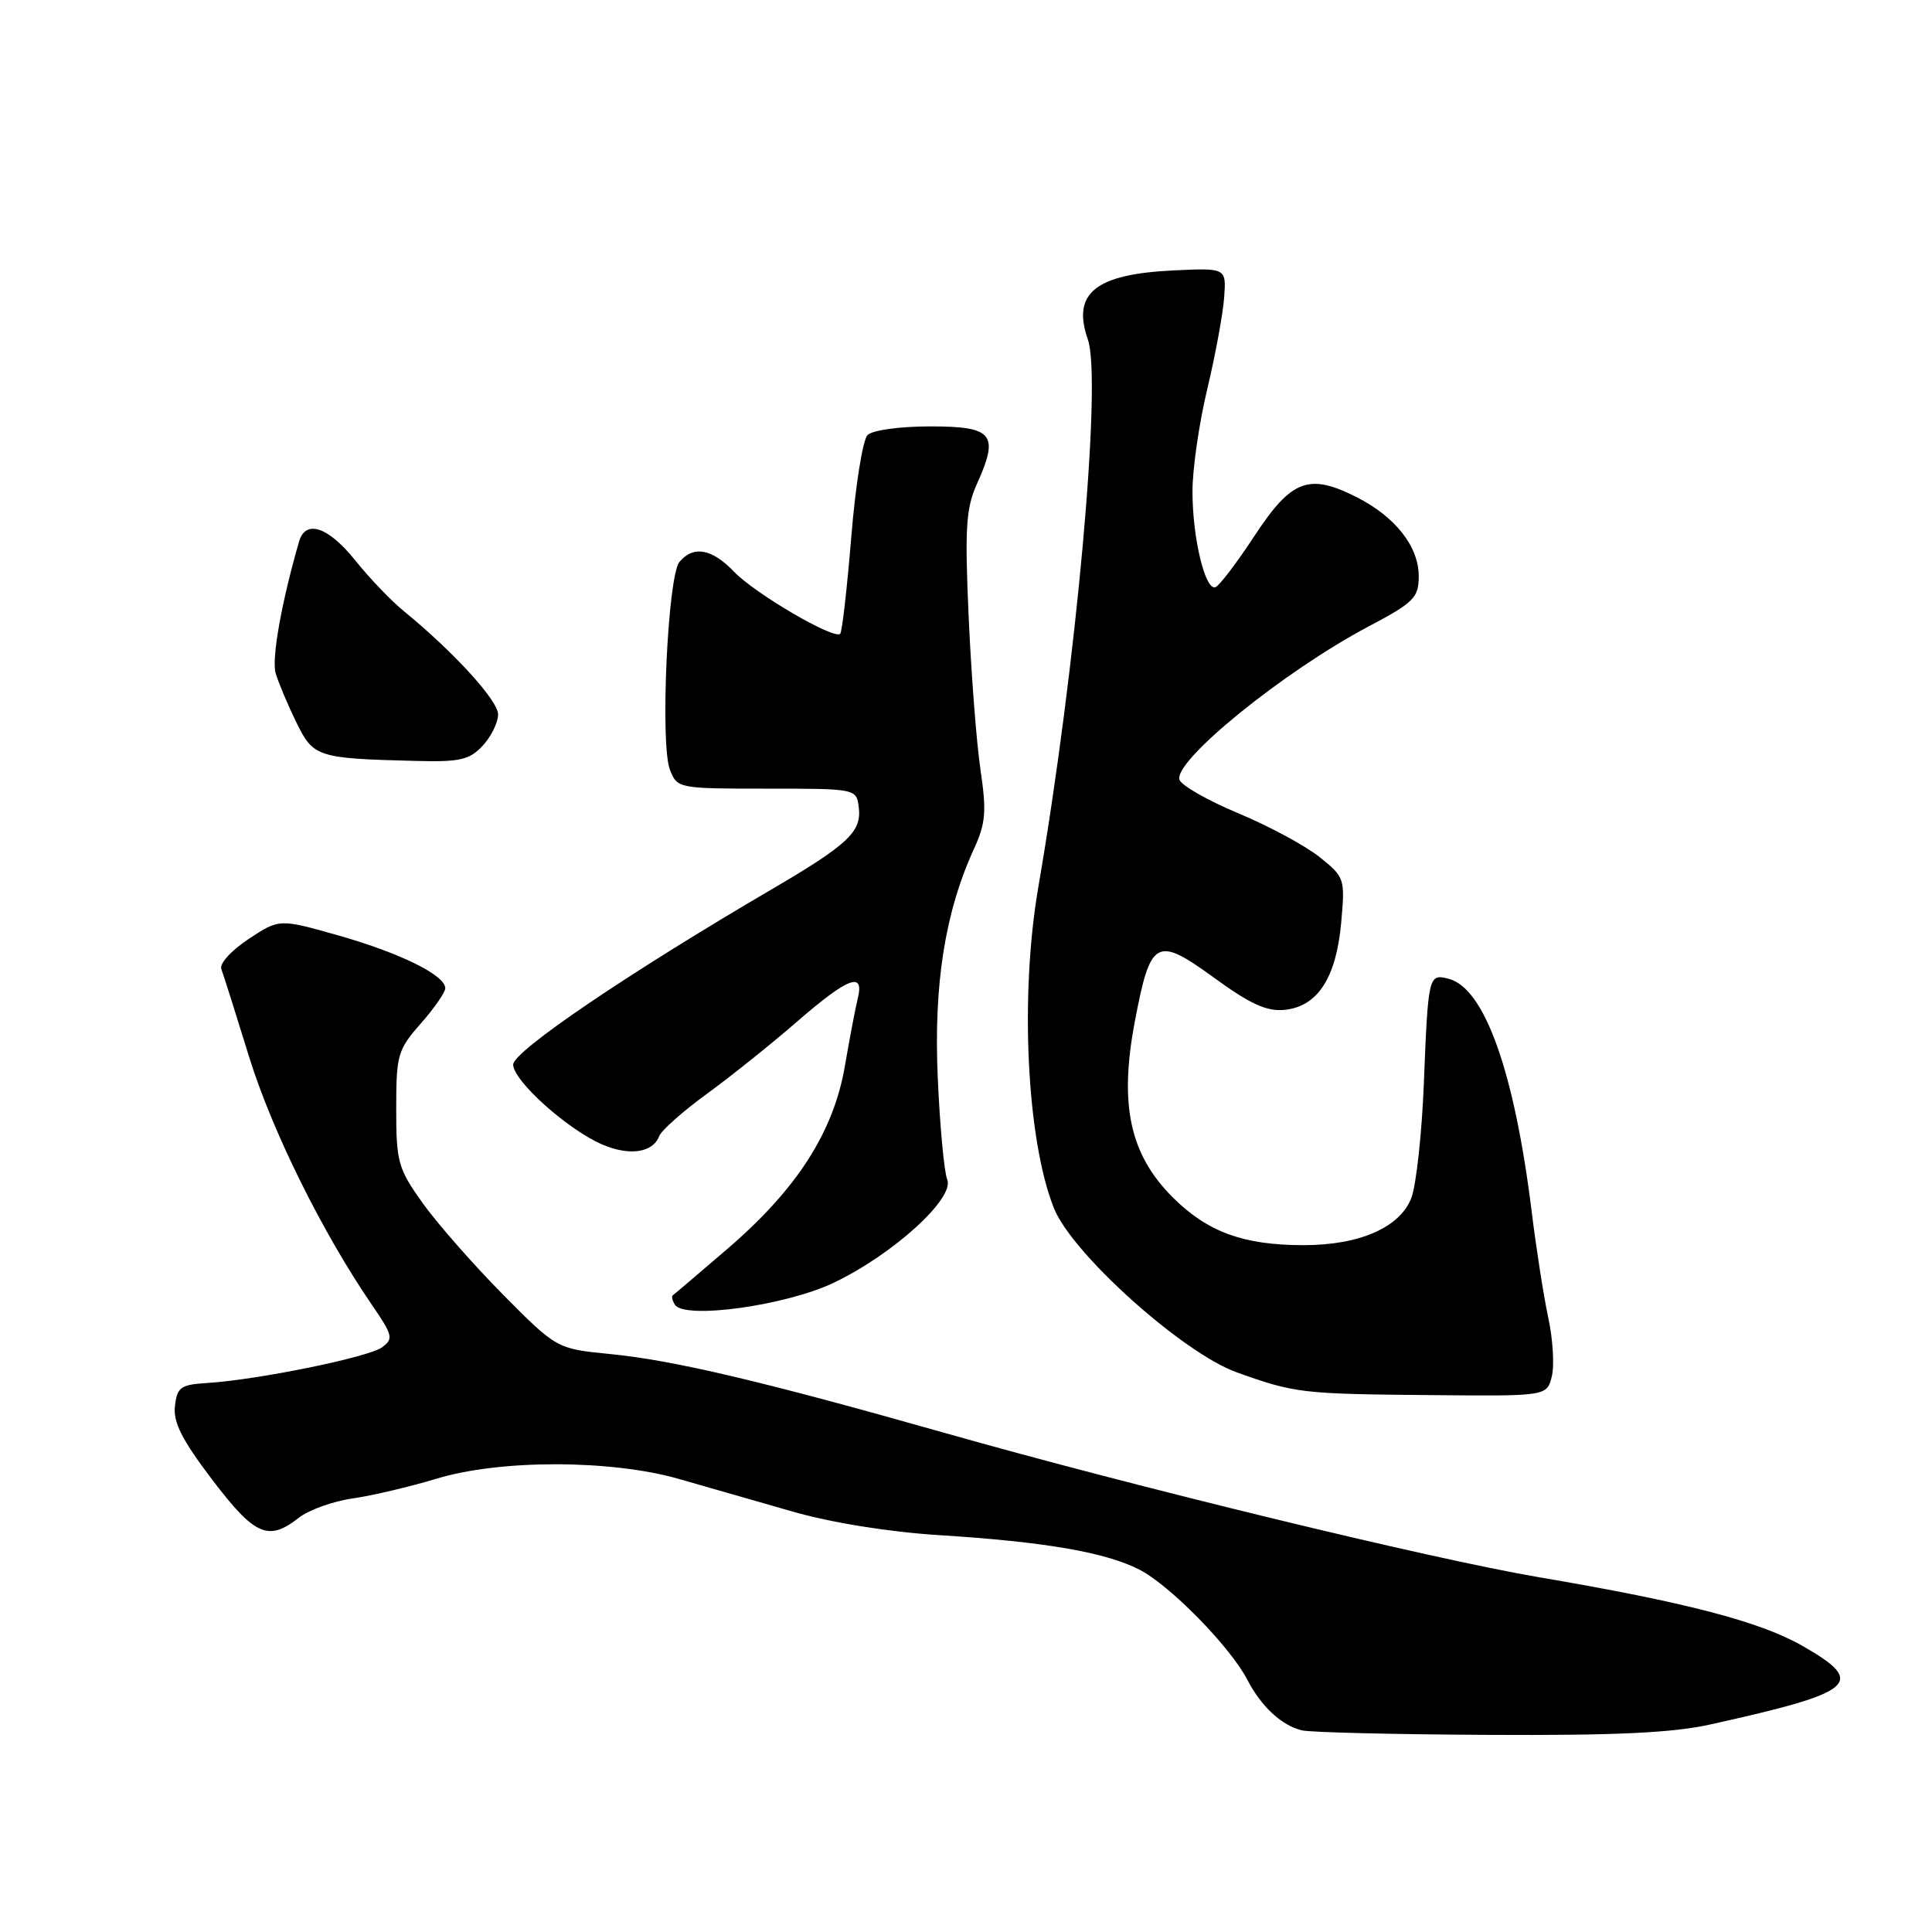 <?xml version="1.0" encoding="UTF-8" standalone="no"?>
<!DOCTYPE svg PUBLIC "-//W3C//DTD SVG 1.1//EN" "http://www.w3.org/Graphics/SVG/1.1/DTD/svg11.dtd" >
<svg xmlns="http://www.w3.org/2000/svg" xmlns:xlink="http://www.w3.org/1999/xlink" version="1.1" viewBox="0 0 256 256">
 <g >
 <path fill="currentColor"
d=" M 226.68 228.49 C 245.93 224.22 247.39 222.98 238.84 218.09 C 233.16 214.85 223.42 212.31 203.86 208.98 C 189.59 206.55 150.40 197.03 125.00 189.82 C 101.06 183.03 89.24 180.24 80.87 179.42 C 73.77 178.72 73.77 178.72 66.63 171.52 C 62.71 167.55 57.92 162.10 56.00 159.41 C 52.74 154.83 52.50 153.98 52.50 146.92 C 52.50 139.79 52.69 139.11 55.75 135.63 C 57.54 133.60 59.00 131.49 59.00 130.95 C 59.00 129.23 53.10 126.31 44.94 123.98 C 37.01 121.73 37.01 121.73 32.93 124.43 C 30.63 125.95 29.05 127.70 29.33 128.41 C 29.60 129.12 31.25 134.34 33.00 140.01 C 36.04 149.84 42.72 163.33 49.28 172.90 C 52.05 176.93 52.16 177.41 50.62 178.53 C 48.83 179.84 34.18 182.83 27.50 183.25 C 23.93 183.47 23.47 183.80 23.18 186.32 C 22.93 188.46 24.12 190.80 28.12 196.07 C 33.76 203.49 35.56 204.28 39.58 201.12 C 40.90 200.08 44.12 198.92 46.74 198.55 C 49.36 198.17 54.36 196.99 57.86 195.93 C 66.28 193.37 80.99 193.39 90.00 195.98 C 93.58 197.00 100.33 198.94 105.02 200.29 C 110.23 201.78 117.80 203.00 124.52 203.42 C 138.49 204.30 146.45 205.68 150.97 207.98 C 155.02 210.05 163.03 218.22 165.29 222.60 C 167.12 226.12 169.81 228.63 172.50 229.28 C 173.60 229.55 184.71 229.82 197.18 229.88 C 214.11 229.97 221.60 229.62 226.68 228.49 Z  M 205.62 182.39 C 205.98 180.96 205.77 177.47 205.16 174.64 C 204.55 171.81 203.56 165.45 202.95 160.50 C 200.66 142.01 196.72 130.94 191.97 129.70 C 189.29 129.00 189.24 129.22 188.67 143.50 C 188.41 150.10 187.67 156.93 187.03 158.67 C 185.58 162.61 180.17 165.00 172.73 164.99 C 164.74 164.99 159.98 163.24 155.37 158.63 C 149.71 152.97 148.29 146.39 150.35 135.47 C 152.44 124.40 153.19 123.98 160.86 129.55 C 165.67 133.05 167.85 134.05 170.22 133.81 C 174.58 133.37 177.05 129.59 177.71 122.30 C 178.24 116.39 178.19 116.24 174.83 113.55 C 172.94 112.05 168.12 109.45 164.12 107.78 C 160.11 106.11 156.60 104.11 156.30 103.35 C 155.37 100.91 170.07 88.97 181.36 83.00 C 187.35 79.83 187.98 79.20 187.99 76.38 C 188.00 72.45 184.94 68.52 179.83 65.91 C 173.45 62.66 171.14 63.52 166.23 71.00 C 163.88 74.58 161.55 77.64 161.05 77.81 C 159.69 78.27 158.01 71.28 158.01 65.14 C 158.00 62.19 158.88 56.11 159.95 51.64 C 161.02 47.16 162.03 41.70 162.20 39.50 C 162.50 35.50 162.50 35.50 155.54 35.83 C 145.13 36.32 142.00 38.84 144.15 44.99 C 146.04 50.42 142.61 88.36 137.59 117.50 C 135.11 131.87 136.04 151.07 139.66 160.11 C 142.06 166.12 156.73 179.28 163.87 181.84 C 171.60 184.61 172.46 184.71 189.73 184.86 C 204.96 185.00 204.96 185.00 205.62 182.39 Z  M 110.50 169.96 C 118.37 166.19 126.53 158.77 125.51 156.29 C 125.11 155.31 124.54 149.26 124.26 142.85 C 123.70 130.46 125.22 120.84 129.05 112.50 C 130.61 109.09 130.74 107.54 129.92 102.00 C 129.39 98.42 128.69 89.29 128.35 81.70 C 127.83 69.89 127.99 67.35 129.47 64.07 C 132.42 57.53 131.58 56.50 123.28 56.50 C 119.21 56.50 115.60 57.00 114.95 57.65 C 114.32 58.28 113.35 64.35 112.80 71.15 C 112.24 77.94 111.59 83.71 111.33 83.98 C 110.55 84.80 100.05 78.67 97.27 75.76 C 94.33 72.69 91.87 72.25 90.03 74.46 C 88.47 76.35 87.45 98.61 88.77 102.00 C 89.74 104.47 89.88 104.50 101.62 104.50 C 113.50 104.50 113.50 104.50 113.80 107.05 C 114.17 110.23 112.32 111.95 102.15 117.90 C 83.28 128.94 68.00 139.30 68.00 141.06 C 68.00 143.21 75.21 149.68 79.82 151.66 C 83.42 153.20 86.50 152.75 87.35 150.54 C 87.64 149.78 90.49 147.25 93.69 144.92 C 96.89 142.59 102.27 138.28 105.65 135.34 C 112.35 129.53 114.54 128.68 113.67 132.25 C 113.36 133.49 112.59 137.54 111.95 141.26 C 110.45 150.00 105.60 157.56 96.42 165.45 C 92.61 168.72 89.34 171.51 89.15 171.63 C 88.96 171.76 89.08 172.32 89.42 172.87 C 90.66 174.87 104.12 173.01 110.50 169.96 Z  M 63.96 98.81 C 65.08 97.61 66.00 95.74 66.00 94.67 C 66.00 92.82 60.12 86.38 53.49 80.96 C 51.83 79.61 48.94 76.59 47.07 74.25 C 43.50 69.80 40.49 68.79 39.63 71.75 C 37.29 79.84 35.96 87.33 36.53 89.22 C 36.90 90.47 38.13 93.39 39.26 95.70 C 41.52 100.34 42.01 100.50 55.21 100.83 C 60.95 100.98 62.22 100.68 63.96 98.81 Z "/>
</g>
</svg>